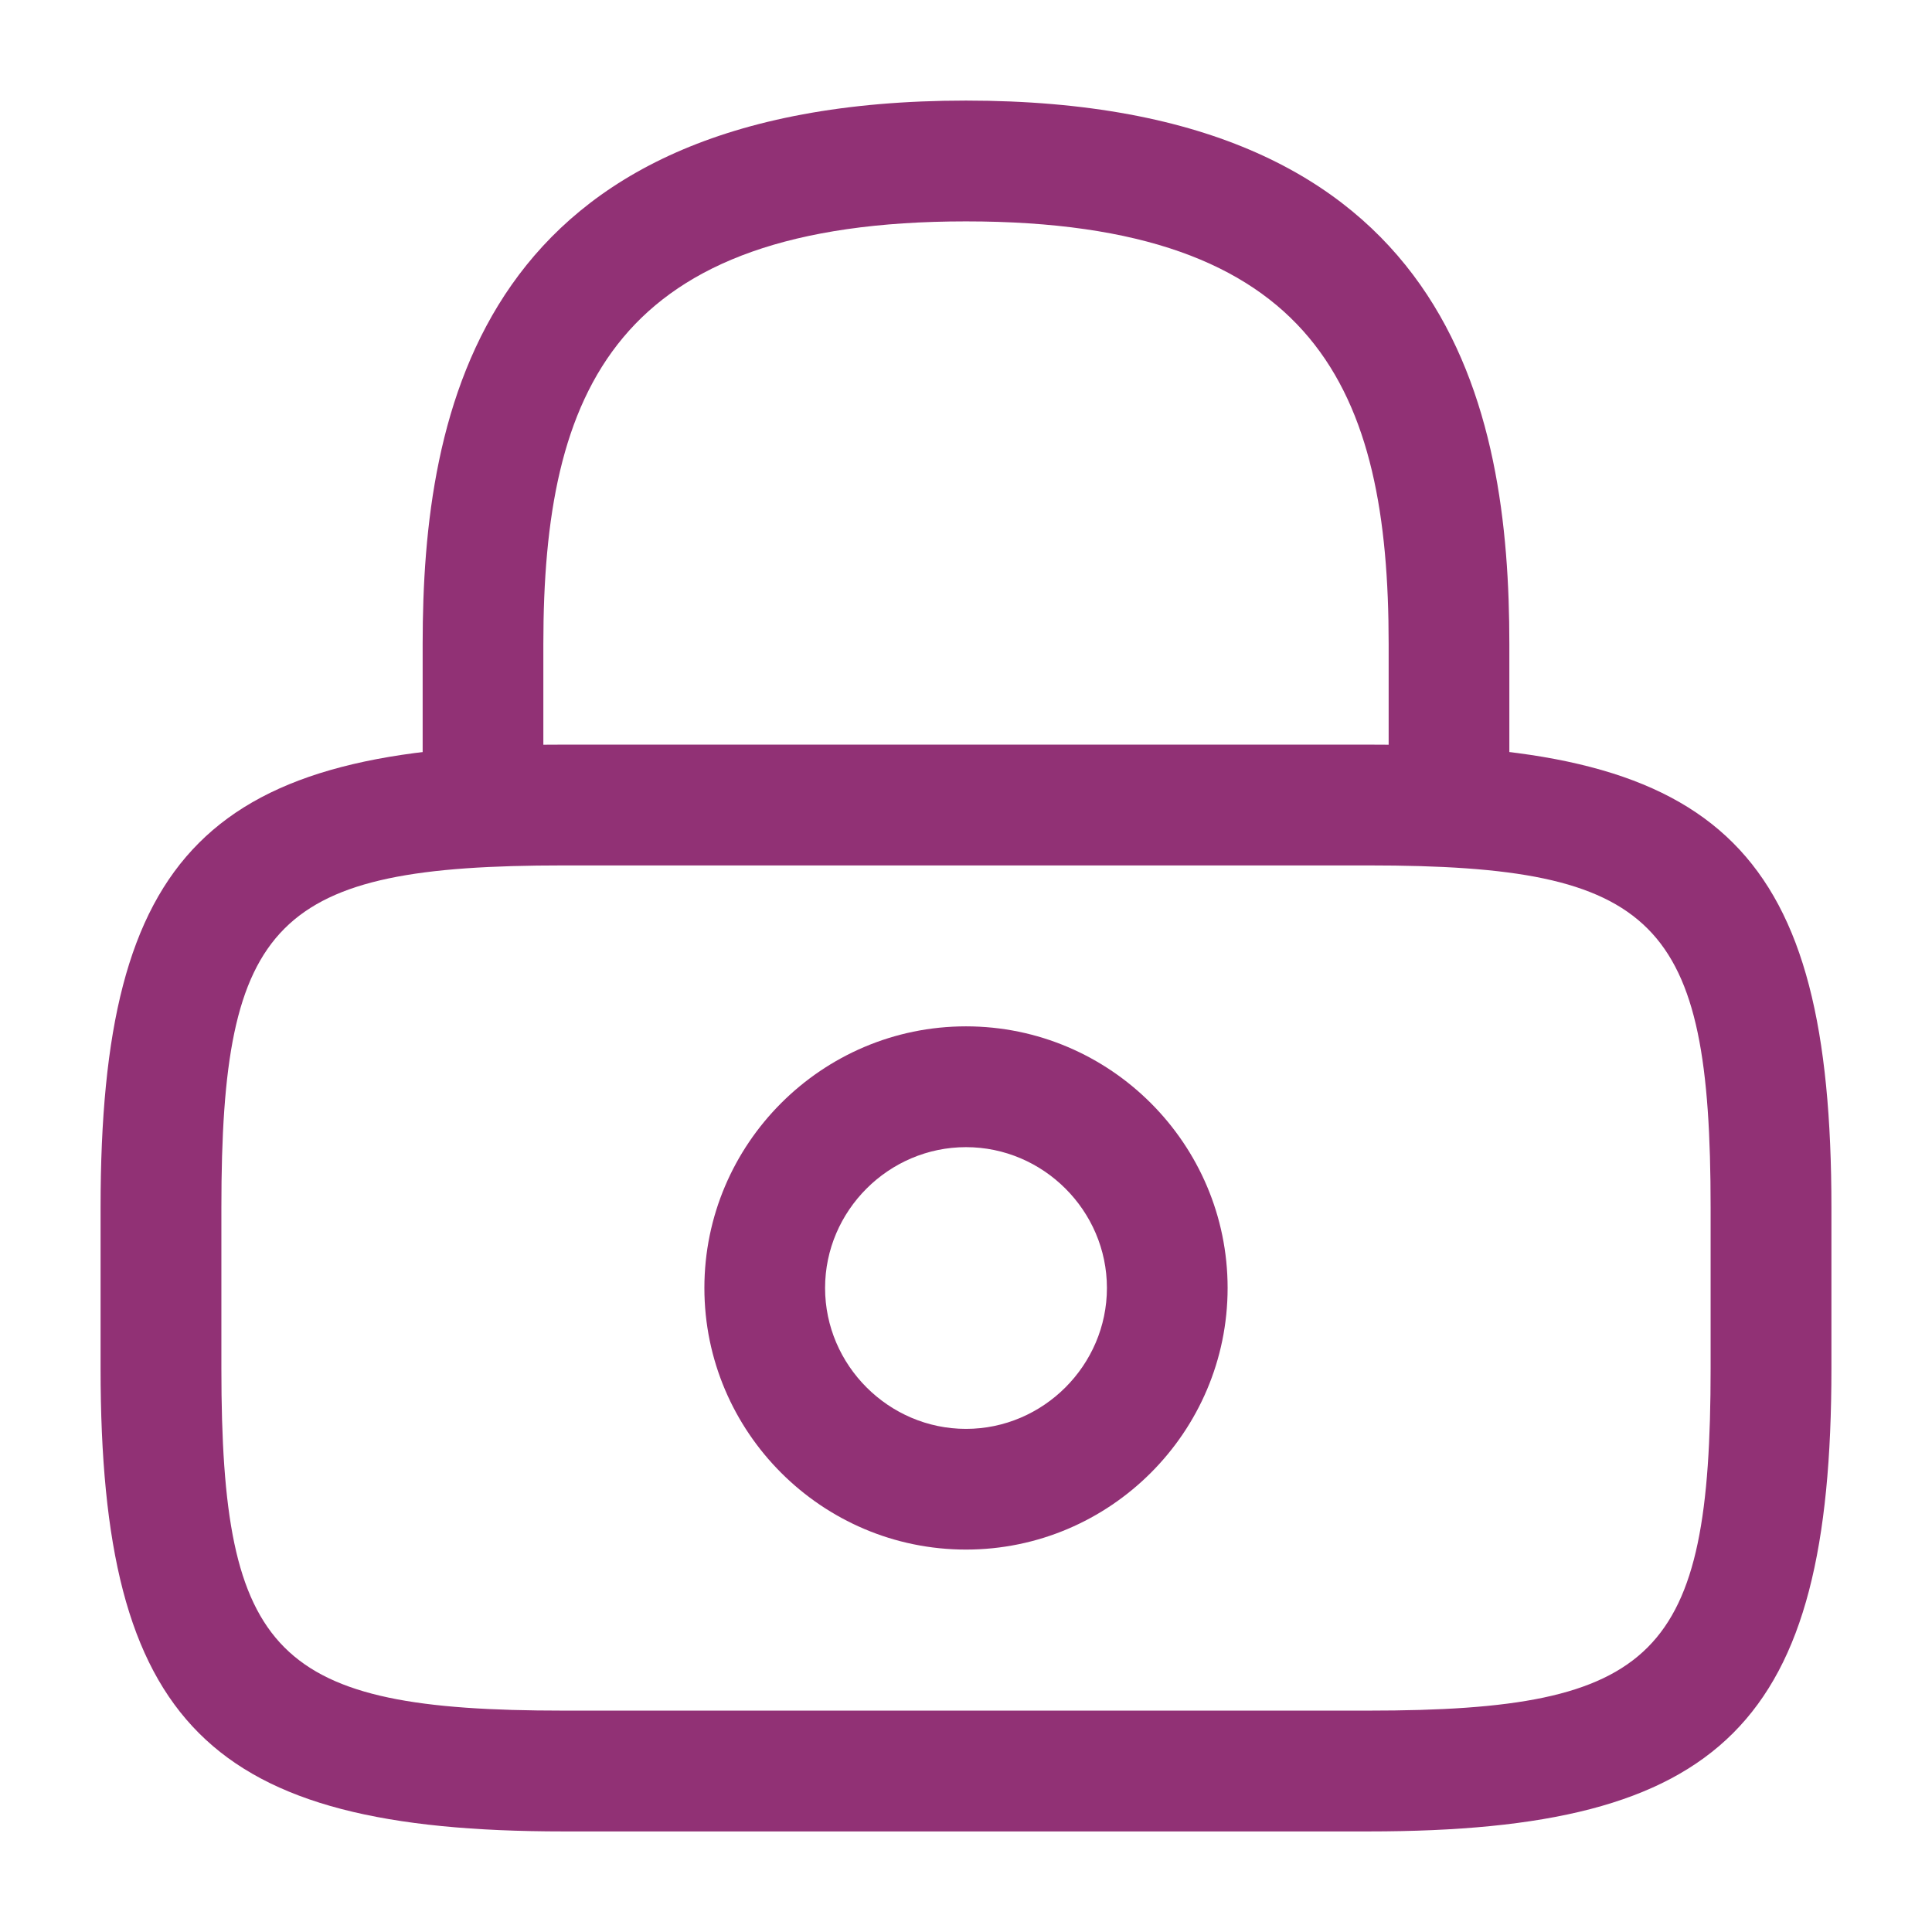 <svg width="17" height="17" viewBox="0 0 17 17" fill="none" xmlns="http://www.w3.org/2000/svg">
<path d="M12.75 7.614C12.46 7.614 12.219 7.374 12.219 7.083V5.667C12.219 3.435 11.588 1.948 8.5 1.948C5.412 1.948 4.781 3.435 4.781 5.667V7.083C4.781 7.374 4.54 7.614 4.25 7.614C3.96 7.614 3.719 7.374 3.719 7.083V5.667C3.719 3.612 4.215 0.885 8.5 0.885C12.785 0.885 13.281 3.612 13.281 5.667V7.083C13.281 7.374 13.04 7.614 12.75 7.614Z" fill="#913175"/>
<path d="M8.5 13.635C7.232 13.635 6.198 12.601 6.198 11.333C6.198 10.065 7.232 9.031 8.5 9.031C9.768 9.031 10.802 10.065 10.802 11.333C10.802 12.601 9.768 13.635 8.5 13.635ZM8.5 10.094C7.82 10.094 7.26 10.653 7.26 11.333C7.26 12.013 7.82 12.573 8.5 12.573C9.18 12.573 9.74 12.013 9.74 11.333C9.74 10.653 9.18 10.094 8.5 10.094Z" fill="#913175"/>
<path d="M12.042 16.115H4.958C1.835 16.115 0.885 15.166 0.885 12.042V10.625C0.885 7.501 1.835 6.552 4.958 6.552H12.042C15.165 6.552 16.115 7.501 16.115 10.625V12.042C16.115 15.166 15.165 16.115 12.042 16.115ZM4.958 7.615C2.423 7.615 1.948 8.096 1.948 10.625V12.042C1.948 14.571 2.423 15.052 4.958 15.052H12.042C14.578 15.052 15.052 14.571 15.052 12.042V10.625C15.052 8.096 14.578 7.615 12.042 7.615H4.958Z" fill="#913175"/>
</svg>
